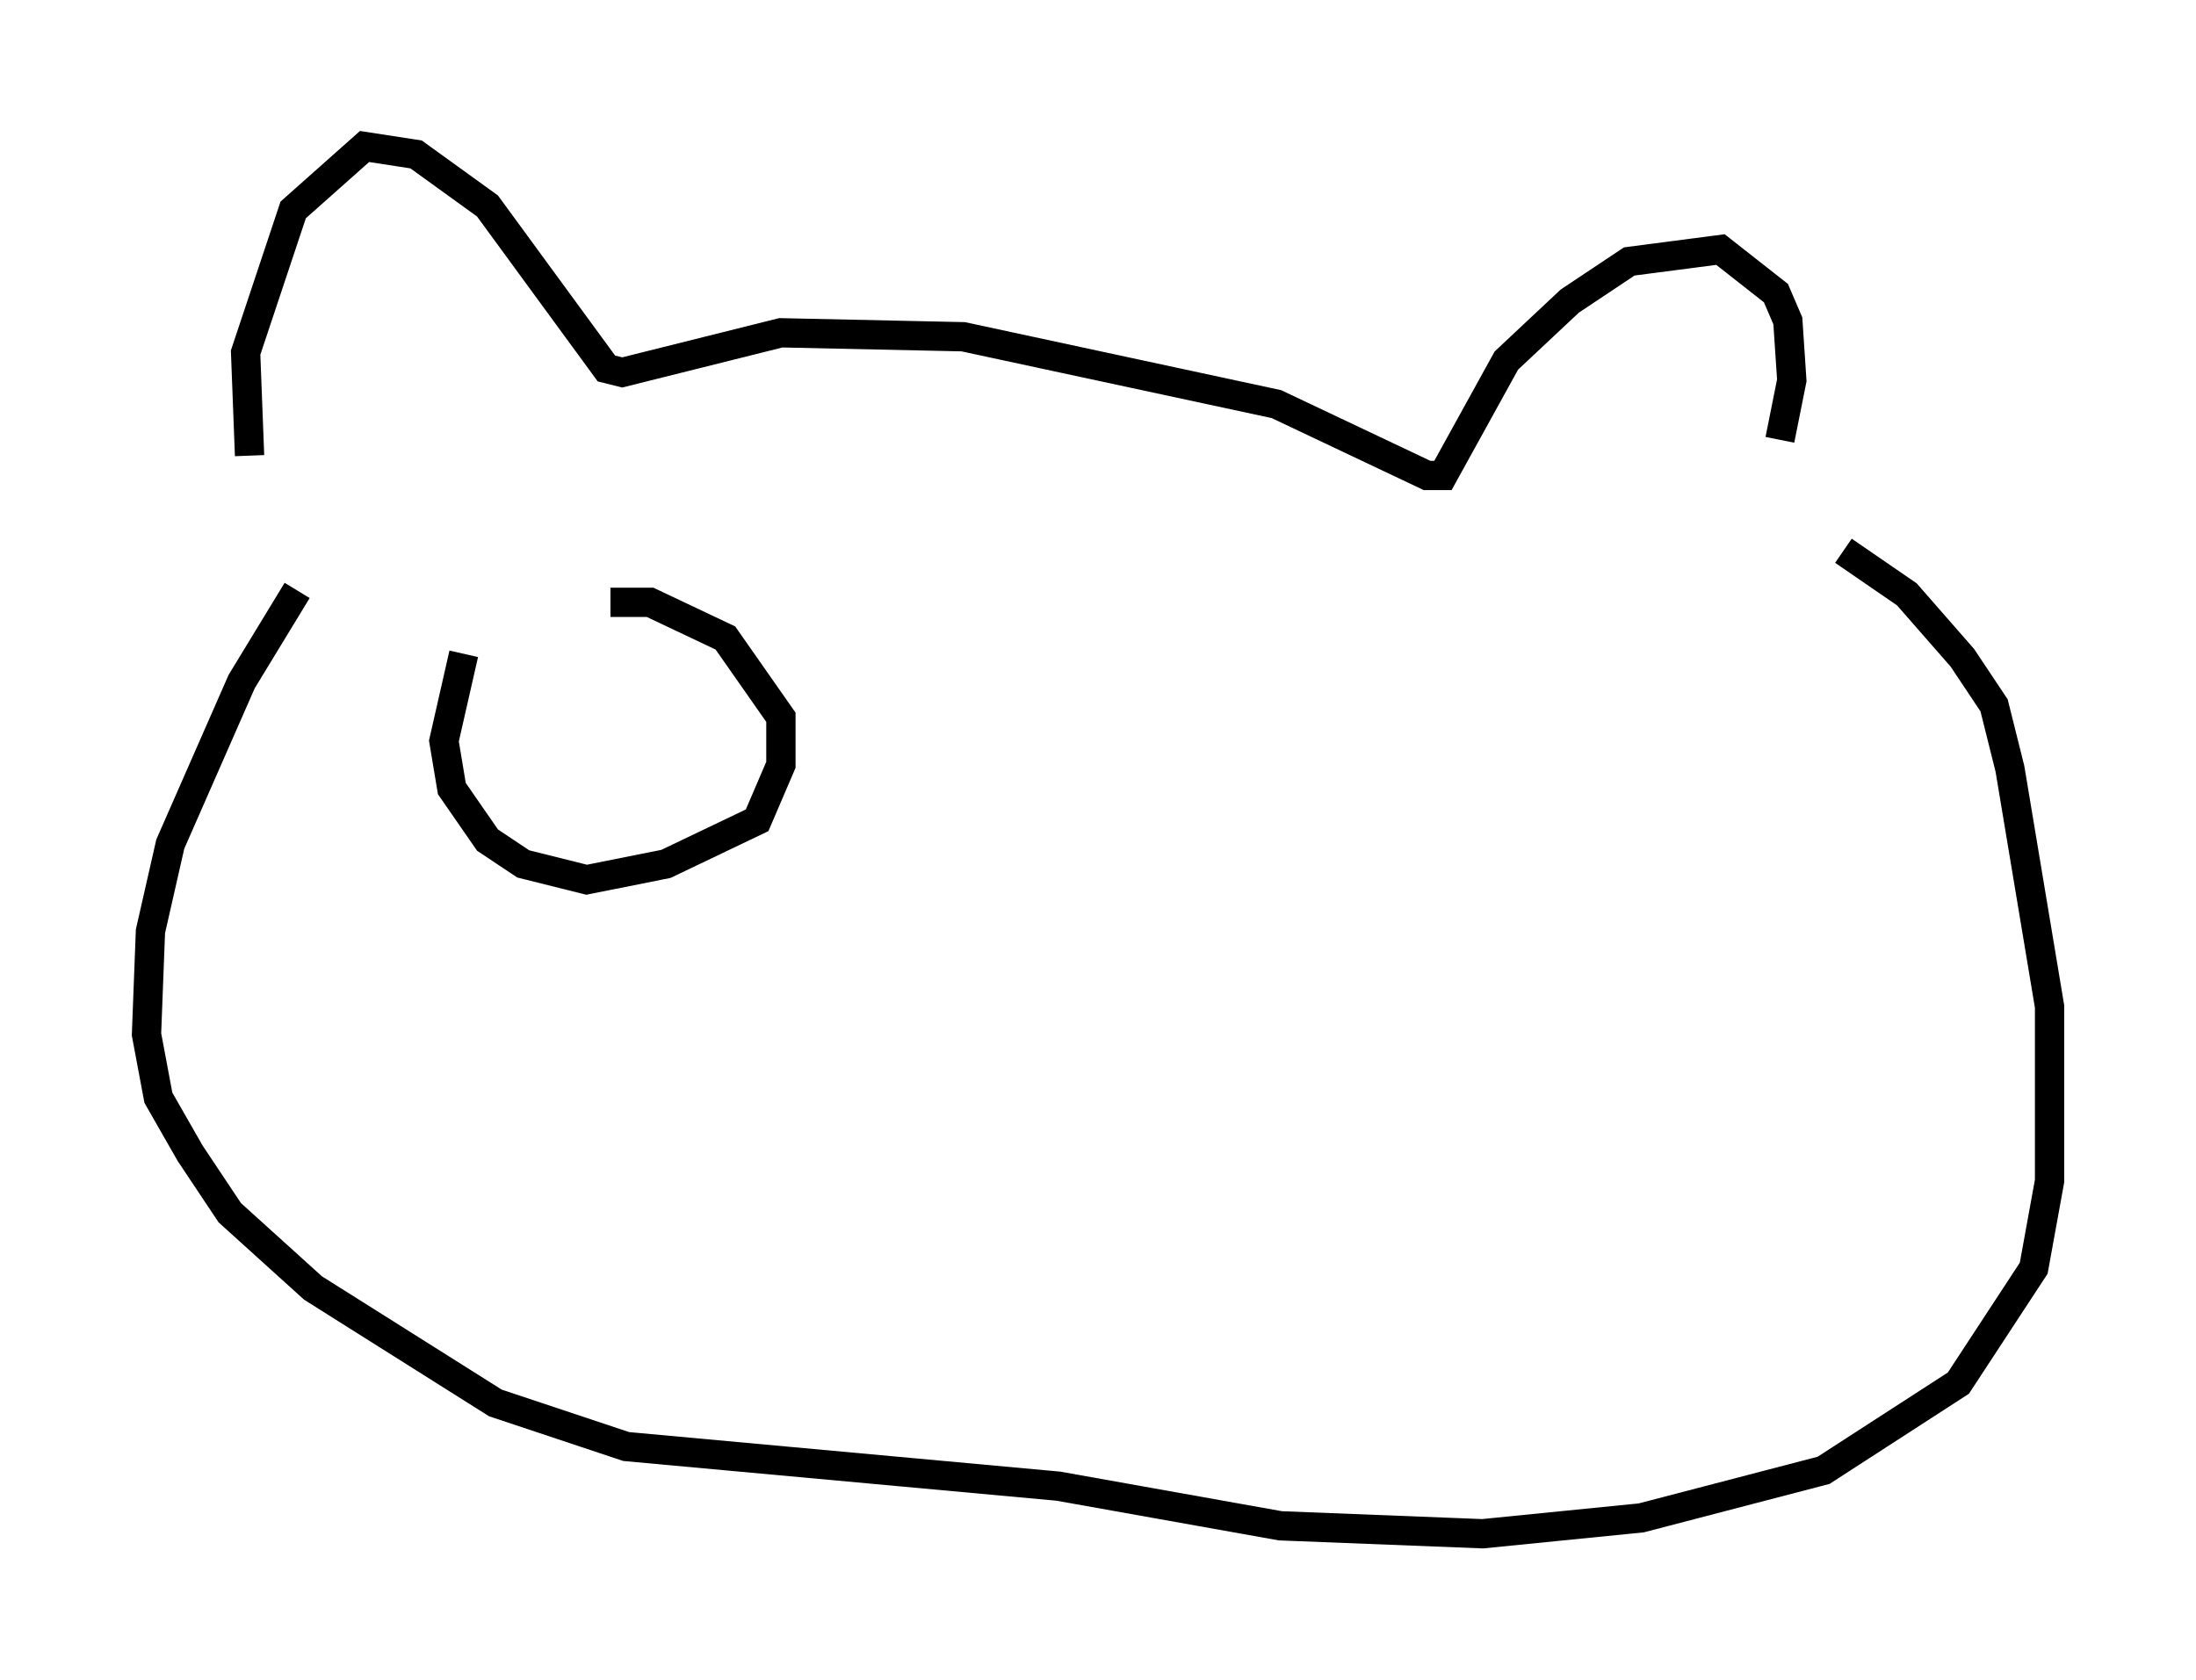 <?xml version="1.0" encoding="utf-8" ?>
<svg baseProfile="full" height="57.361" version="1.1" width="74.952" xmlns="http://www.w3.org/2000/svg" xmlns:ev="http://www.w3.org/2001/xml-events" xmlns:xlink="http://www.w3.org/1999/xlink"><defs /><rect fill="white" height="57.361" width="74.952" x="0" y="0" /><path d="M10.277, 18.938 m-1.759, -3.383 l-0.135, -3.518 1.624, -4.871 l2.436, -2.165 1.759, 0.271 l2.436, 1.759 4.059, 5.548 l0.541, 0.135 5.413, -1.353 l6.225, 0.135 10.69, 2.3 l5.142, 2.436 0.541, 0.0 l2.165, -3.924 2.165, -2.03 l2.03, -1.353 3.112, -0.406 l1.894, 1.488 0.406, 0.947 l0.135, 2.03 -0.406, 2.03 m-50.608, 5.142 l-1.894, 3.112 -2.436, 5.548 l-0.677, 2.977 -0.135, 3.518 l0.406, 2.165 1.083, 1.894 l1.353, 2.03 2.842, 2.571 l6.225, 3.924 4.465, 1.488 l14.75, 1.353 7.578, 1.353 l6.901, 0.271 5.413, -0.541 l6.225, -1.624 4.601, -2.977 l2.571, -3.924 0.541, -2.977 l0.0, -5.954 -1.353, -8.119 l-0.541, -2.165 -1.083, -1.624 l-1.894, -2.165 -2.165, -1.488 m-47.09, 3.518 l-0.677, 2.977 0.271, 1.624 l1.218, 1.759 1.218, 0.812 l2.165, 0.541 2.706, -0.541 l3.112, -1.488 0.812, -1.894 l0.0, -1.624 -1.894, -2.706 l-2.571, -1.218 -1.353, 0.0 " fill="none" stroke="black" stroke-width="1" /></svg>